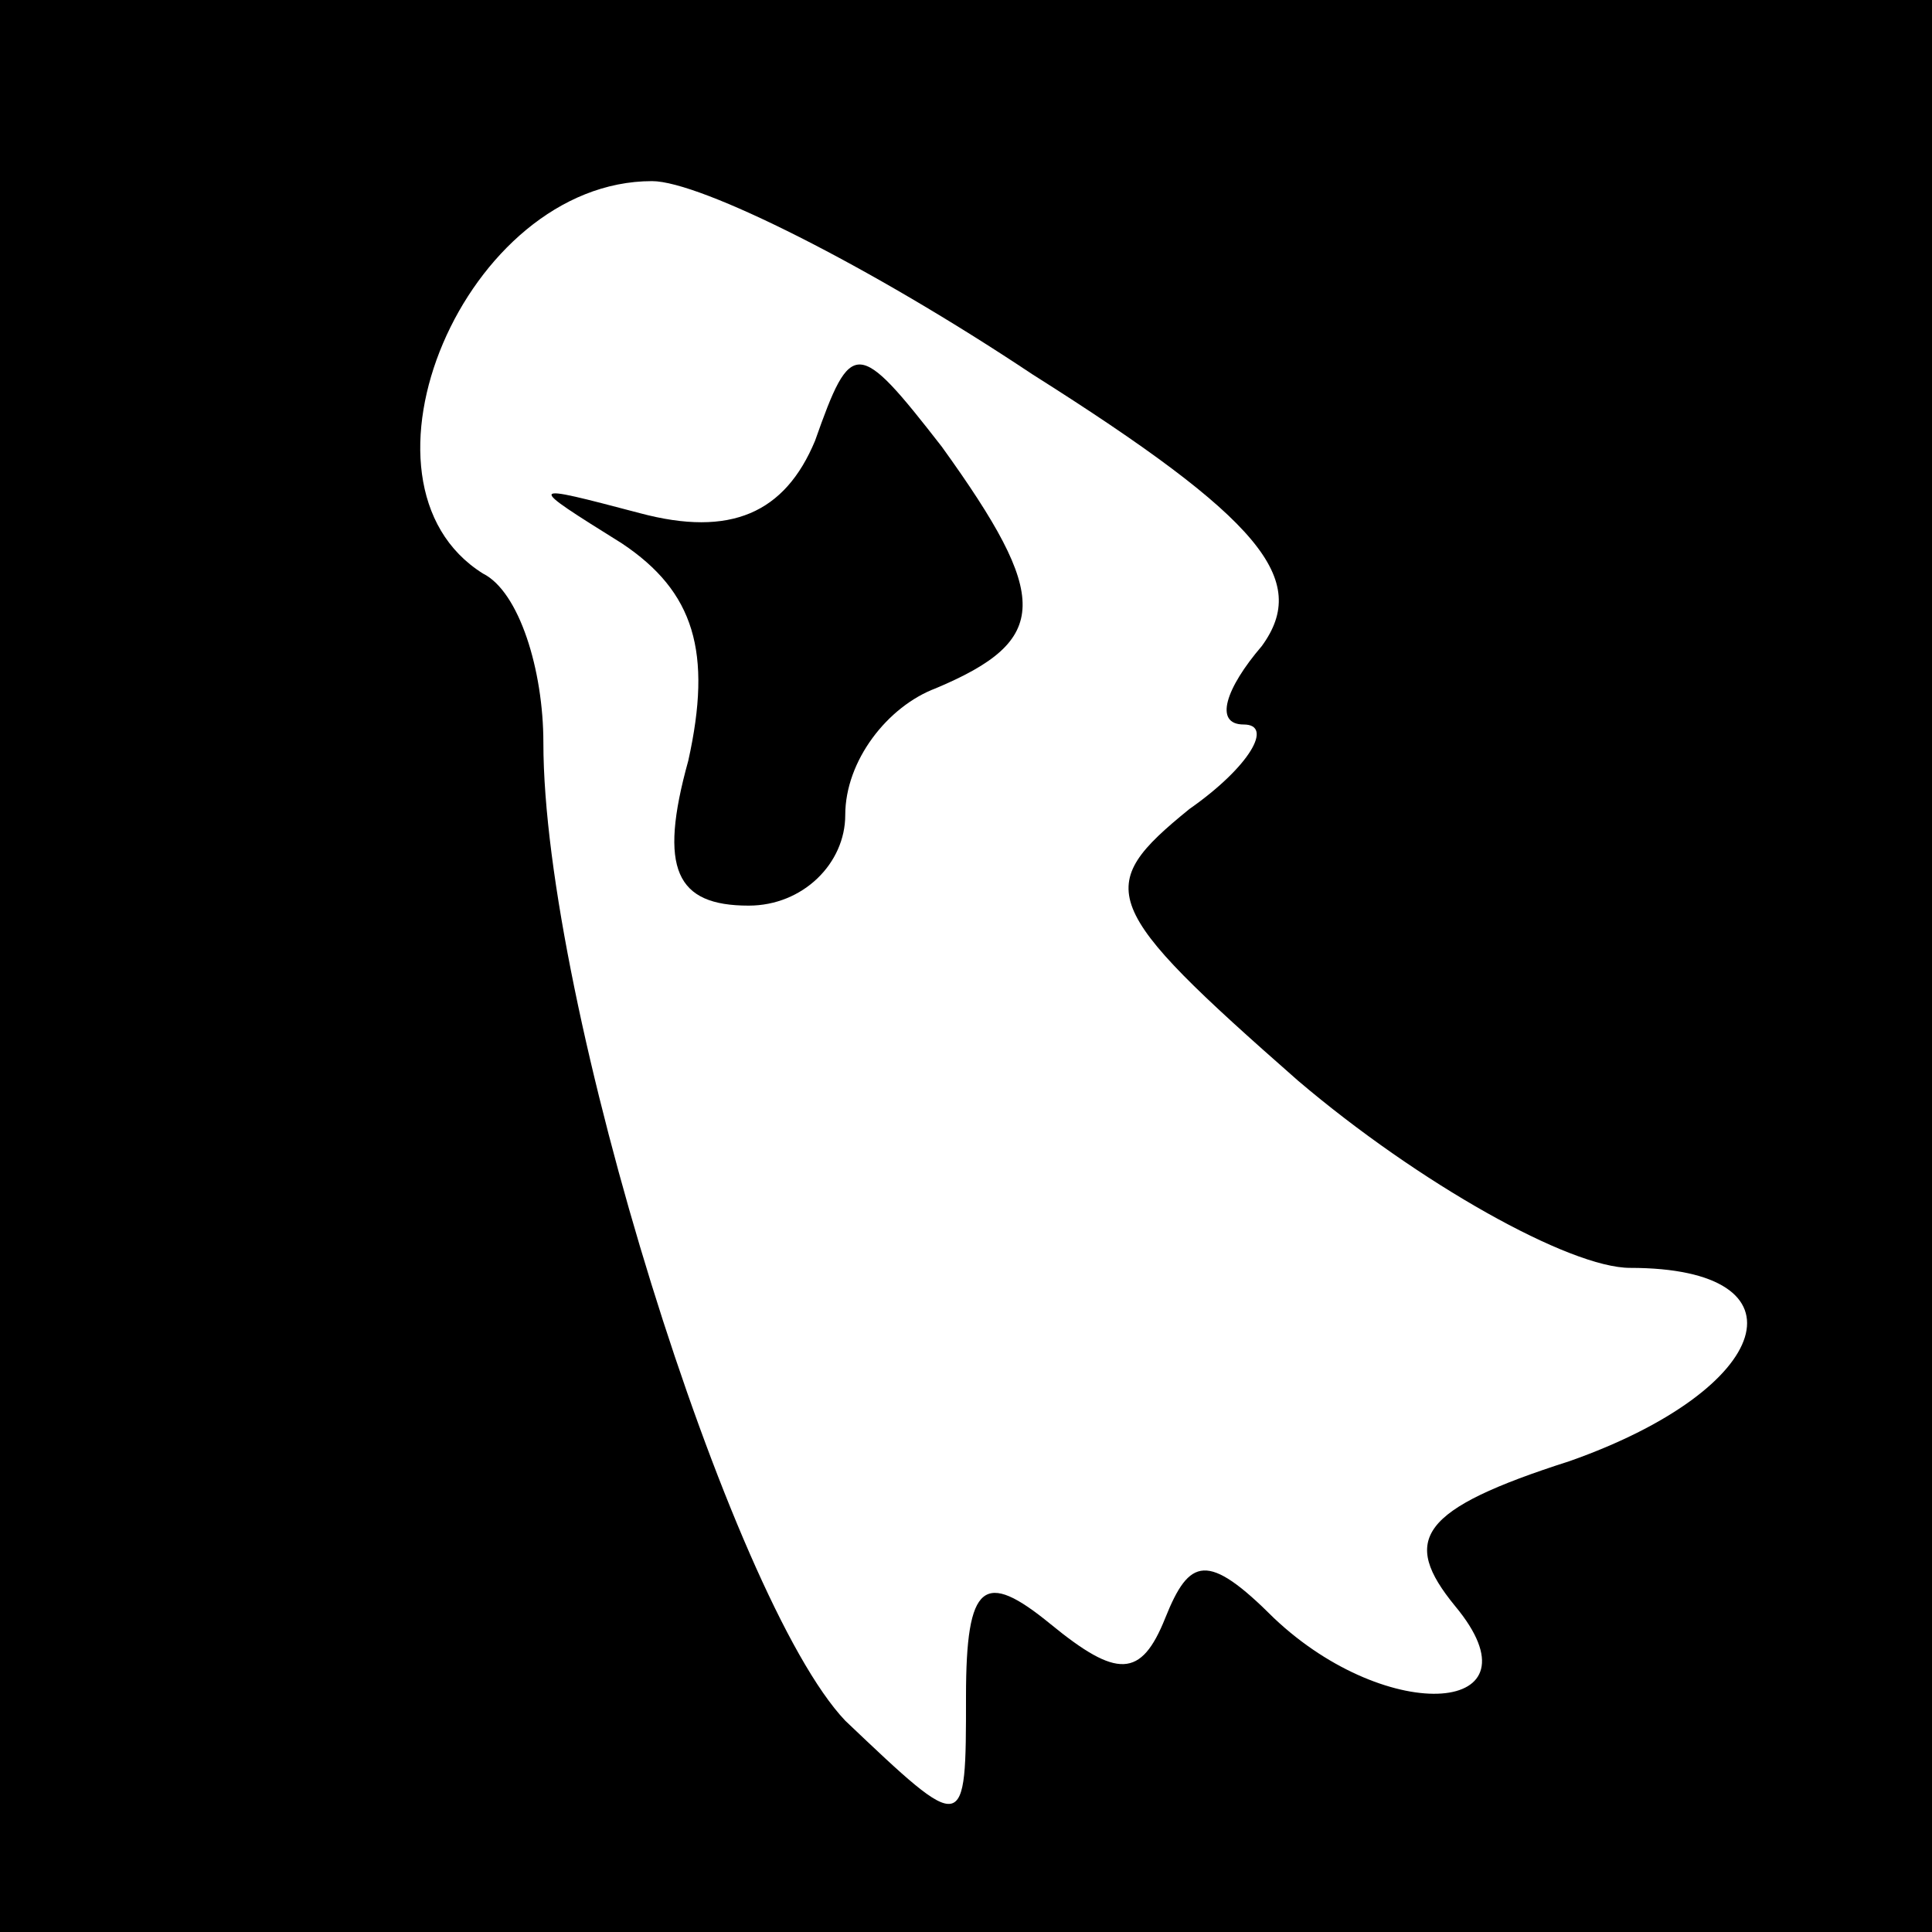 <?xml version="1.0" standalone="no"?>
<!DOCTYPE svg PUBLIC "-//W3C//DTD SVG 20010904//EN"
 "http://www.w3.org/TR/2001/REC-SVG-20010904/DTD/svg10.dtd">
<svg version="1.0" xmlns="http://www.w3.org/2000/svg"
 width="32pt" height="32pt" viewBox="0 0 32 32"
 preserveAspectRatio="xMidYMid meet">
<rect x="0" y="0" width="32" height="32" fill="#808080" stroke="none"/>
<g transform="translate(0,32) scale(0.1,-0.1)"
fill="#000000" stroke="none">
<path fill="#000000" stroke="none" d="M0 160 l0 -160 160 0 160 0 0 160 0
160 -160 0 -160 0 0 -160z"/>
<path fill="#ffffff" stroke="none" d="M171 258 c38 -24 46 -34 38 -45 -6 -7
-8 -13 -3 -13 5 0 1 -7 -9 -14 -16 -13 -15 -16 18 -45 20 -17 45 -31 55 -31
30 0 24 -20 -10 -32 -25 -8 -28 -13 -19 -24 15 -18 -11 -20 -30 -2 -11 11 -14
10 -18 0 -4 -10 -8 -10 -19 -1 -11 9 -14 7 -14 -12 0 -23 0 -23 -20 -4 -19 20
-50 119 -50 162 0 12 -4 25 -10 28 -24 15 -3 65 28 65 8 0 36 -14 63 -32z"/>
<path fill="#000000" stroke="none" d="M135 247 c-5 -12 -14 -16 -29 -12 -19
5 -19 5 -3 -5 12 -8 15 -18 11 -36 -5 -18 -2 -24 10 -24 9 0 16 7 16 15 0 9 7
18 15 21 19 8 19 15 1 40 -14 18 -15 18 -21 1z"/>
</g>
</svg>
